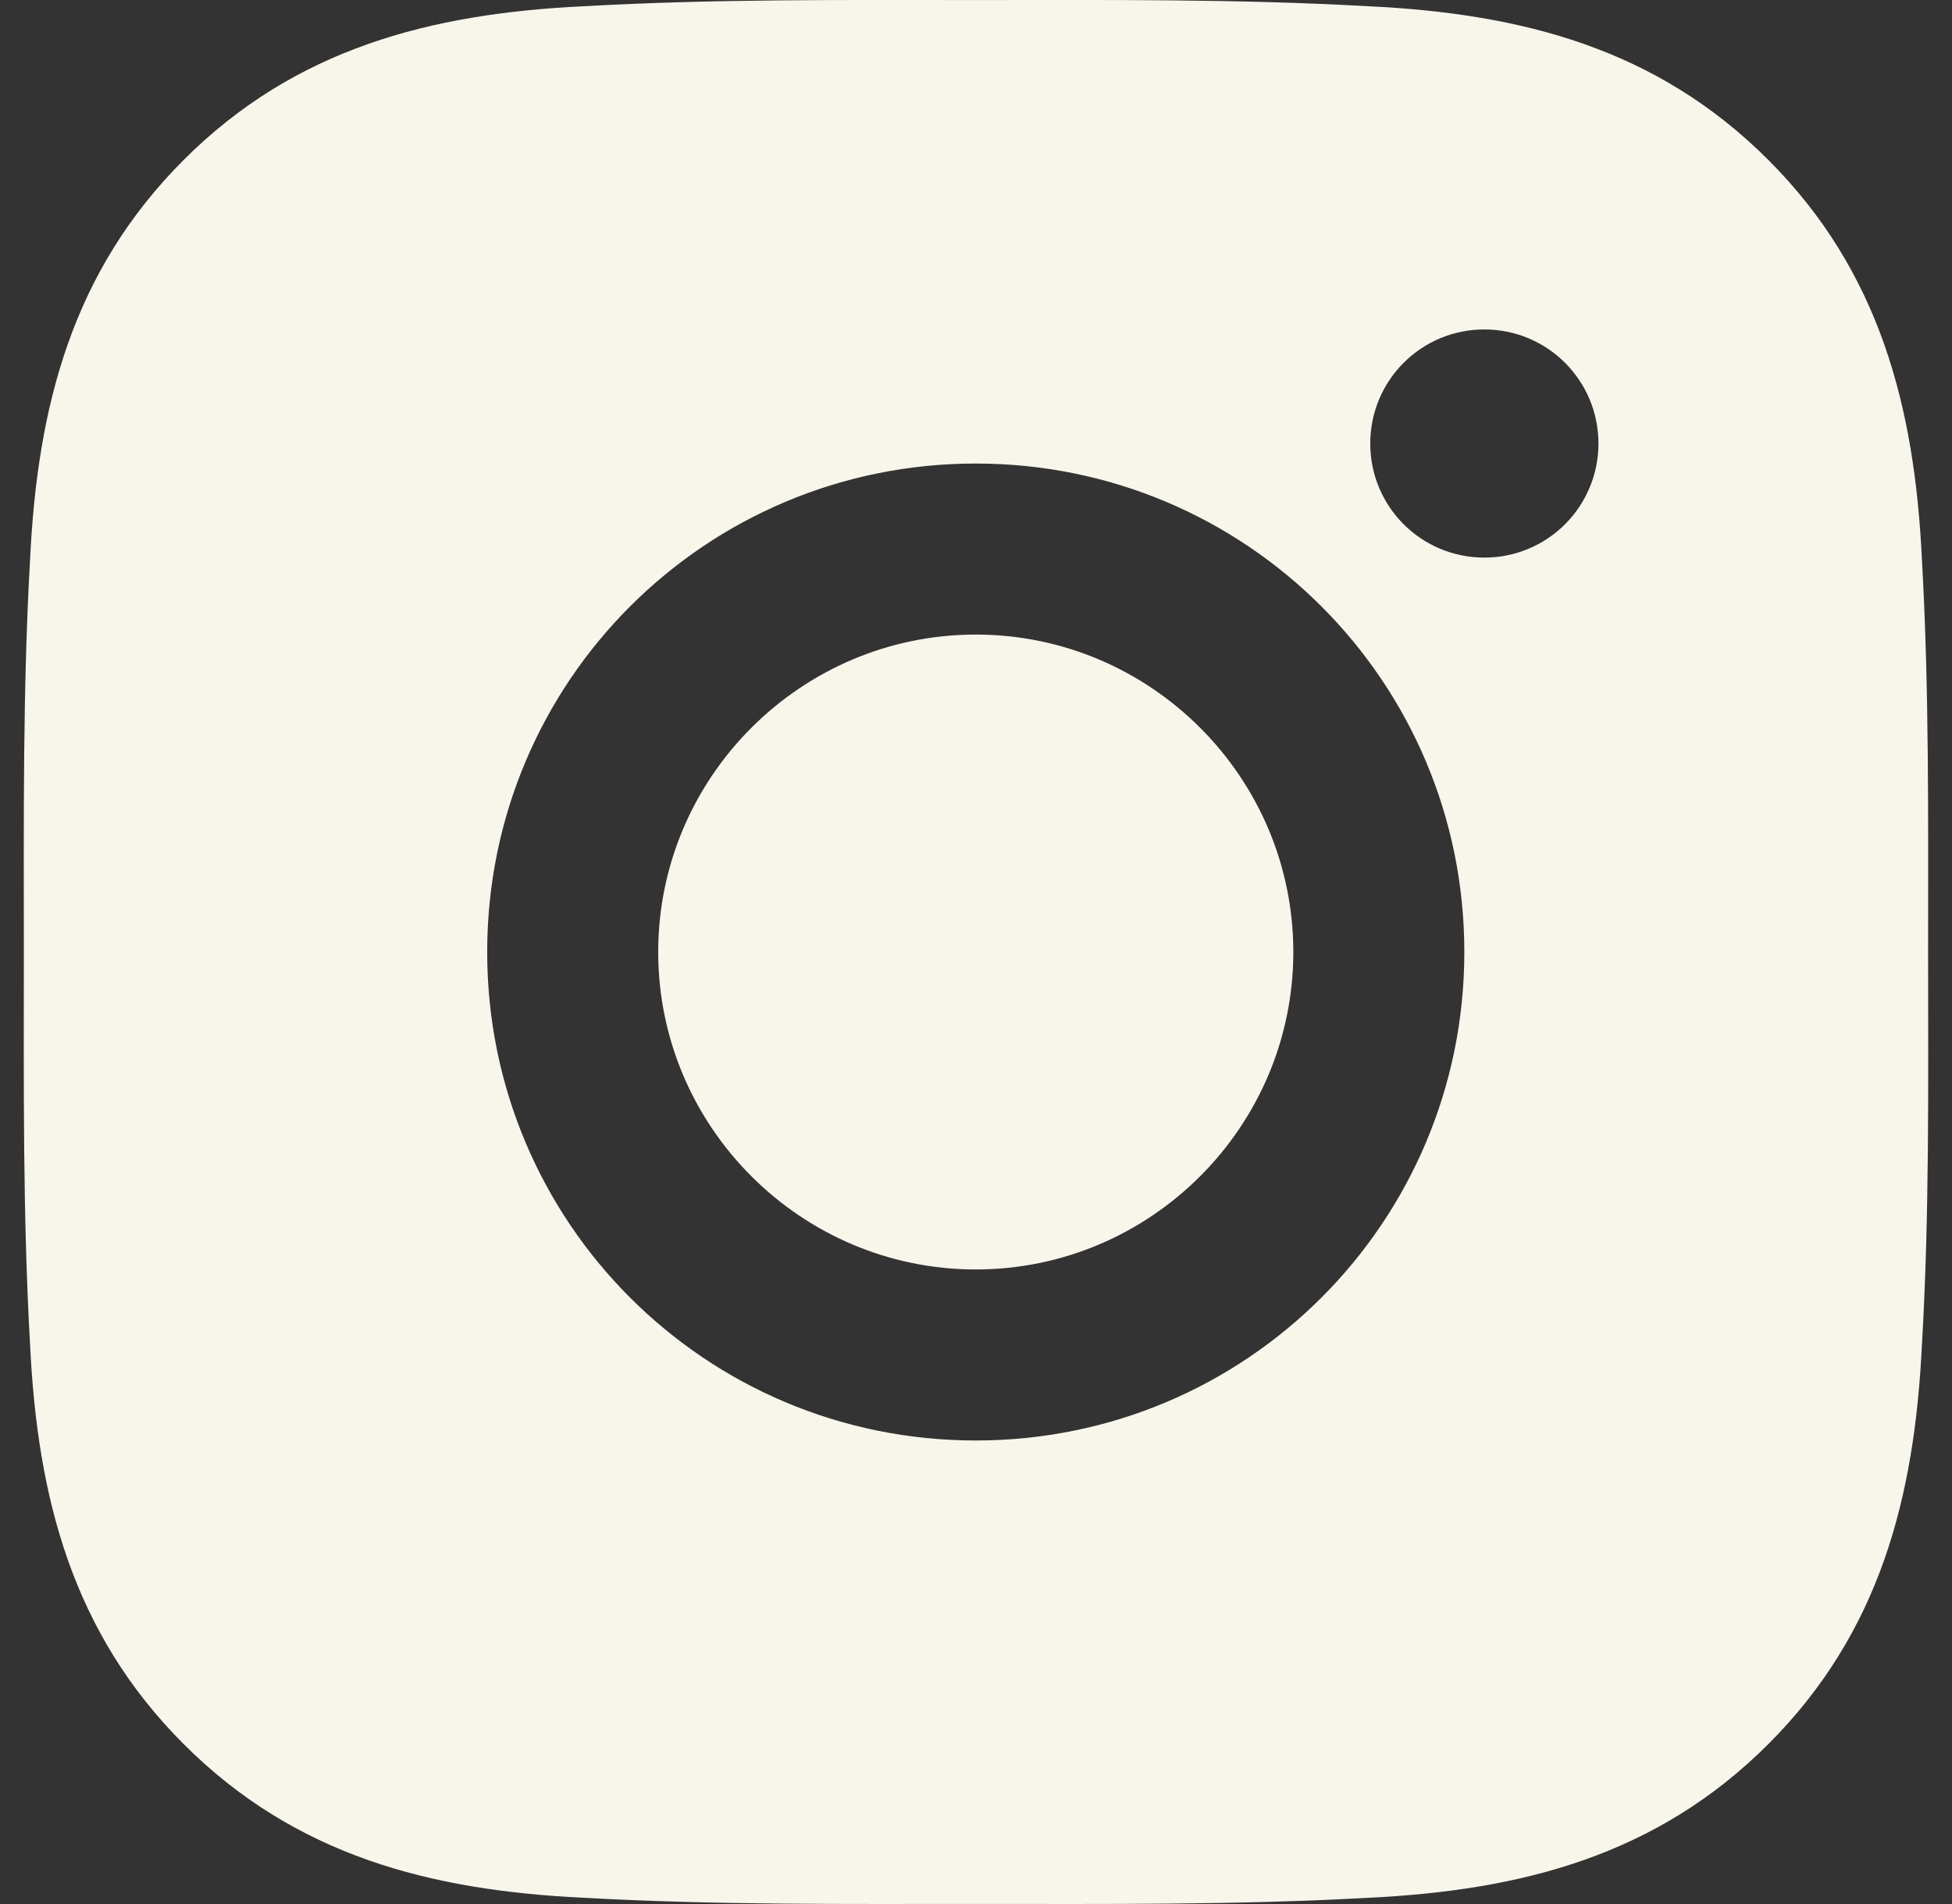 <svg width="41" height="40" viewBox="0 0 41 40" fill="none" xmlns="http://www.w3.org/2000/svg">
<rect x="0" y="0" width="41" height="40" fill="#333333" stroke="none"/>
<path d="M20.495 13.331C16.823 13.331 13.825 16.328 13.825 20C13.825 23.672 16.823 26.669 20.495 26.669C24.168 26.669 27.165 23.672 27.165 20C27.165 16.328 24.168 13.331 20.495 13.331ZM40.498 20C40.498 17.238 40.523 14.501 40.368 11.744C40.213 8.542 39.483 5.7 37.141 3.359C34.795 1.012 31.958 0.287 28.756 0.132C25.994 -0.024 23.257 0.001 20.5 0.001C17.738 0.001 15.001 -0.024 12.244 0.132C9.042 0.287 6.2 1.017 3.859 3.359C1.512 5.705 0.787 8.542 0.632 11.744C0.476 14.506 0.501 17.243 0.501 20C0.501 22.757 0.476 25.499 0.632 28.256C0.787 31.458 1.517 34.3 3.859 36.641C6.205 38.988 9.042 39.713 12.244 39.868C15.006 40.023 17.743 39.998 20.5 39.998C23.262 39.998 25.999 40.023 28.756 39.868C31.958 39.713 34.8 38.983 37.141 36.641C39.488 34.295 40.213 31.458 40.368 28.256C40.529 25.499 40.498 22.762 40.498 20ZM20.495 30.262C14.816 30.262 10.233 25.679 10.233 20C10.233 14.321 14.816 9.738 20.495 9.738C26.174 9.738 30.757 14.321 30.757 20C30.757 25.679 26.174 30.262 20.495 30.262ZM31.177 11.714C29.851 11.714 28.781 10.644 28.781 9.318C28.781 7.992 29.851 6.921 31.177 6.921C32.503 6.921 33.574 7.992 33.574 9.318C33.574 9.633 33.513 9.944 33.392 10.235C33.272 10.526 33.095 10.791 32.873 11.013C32.65 11.236 32.386 11.412 32.095 11.533C31.804 11.653 31.492 11.715 31.177 11.714Z" fill="#F8F5EA"/>
</svg>
